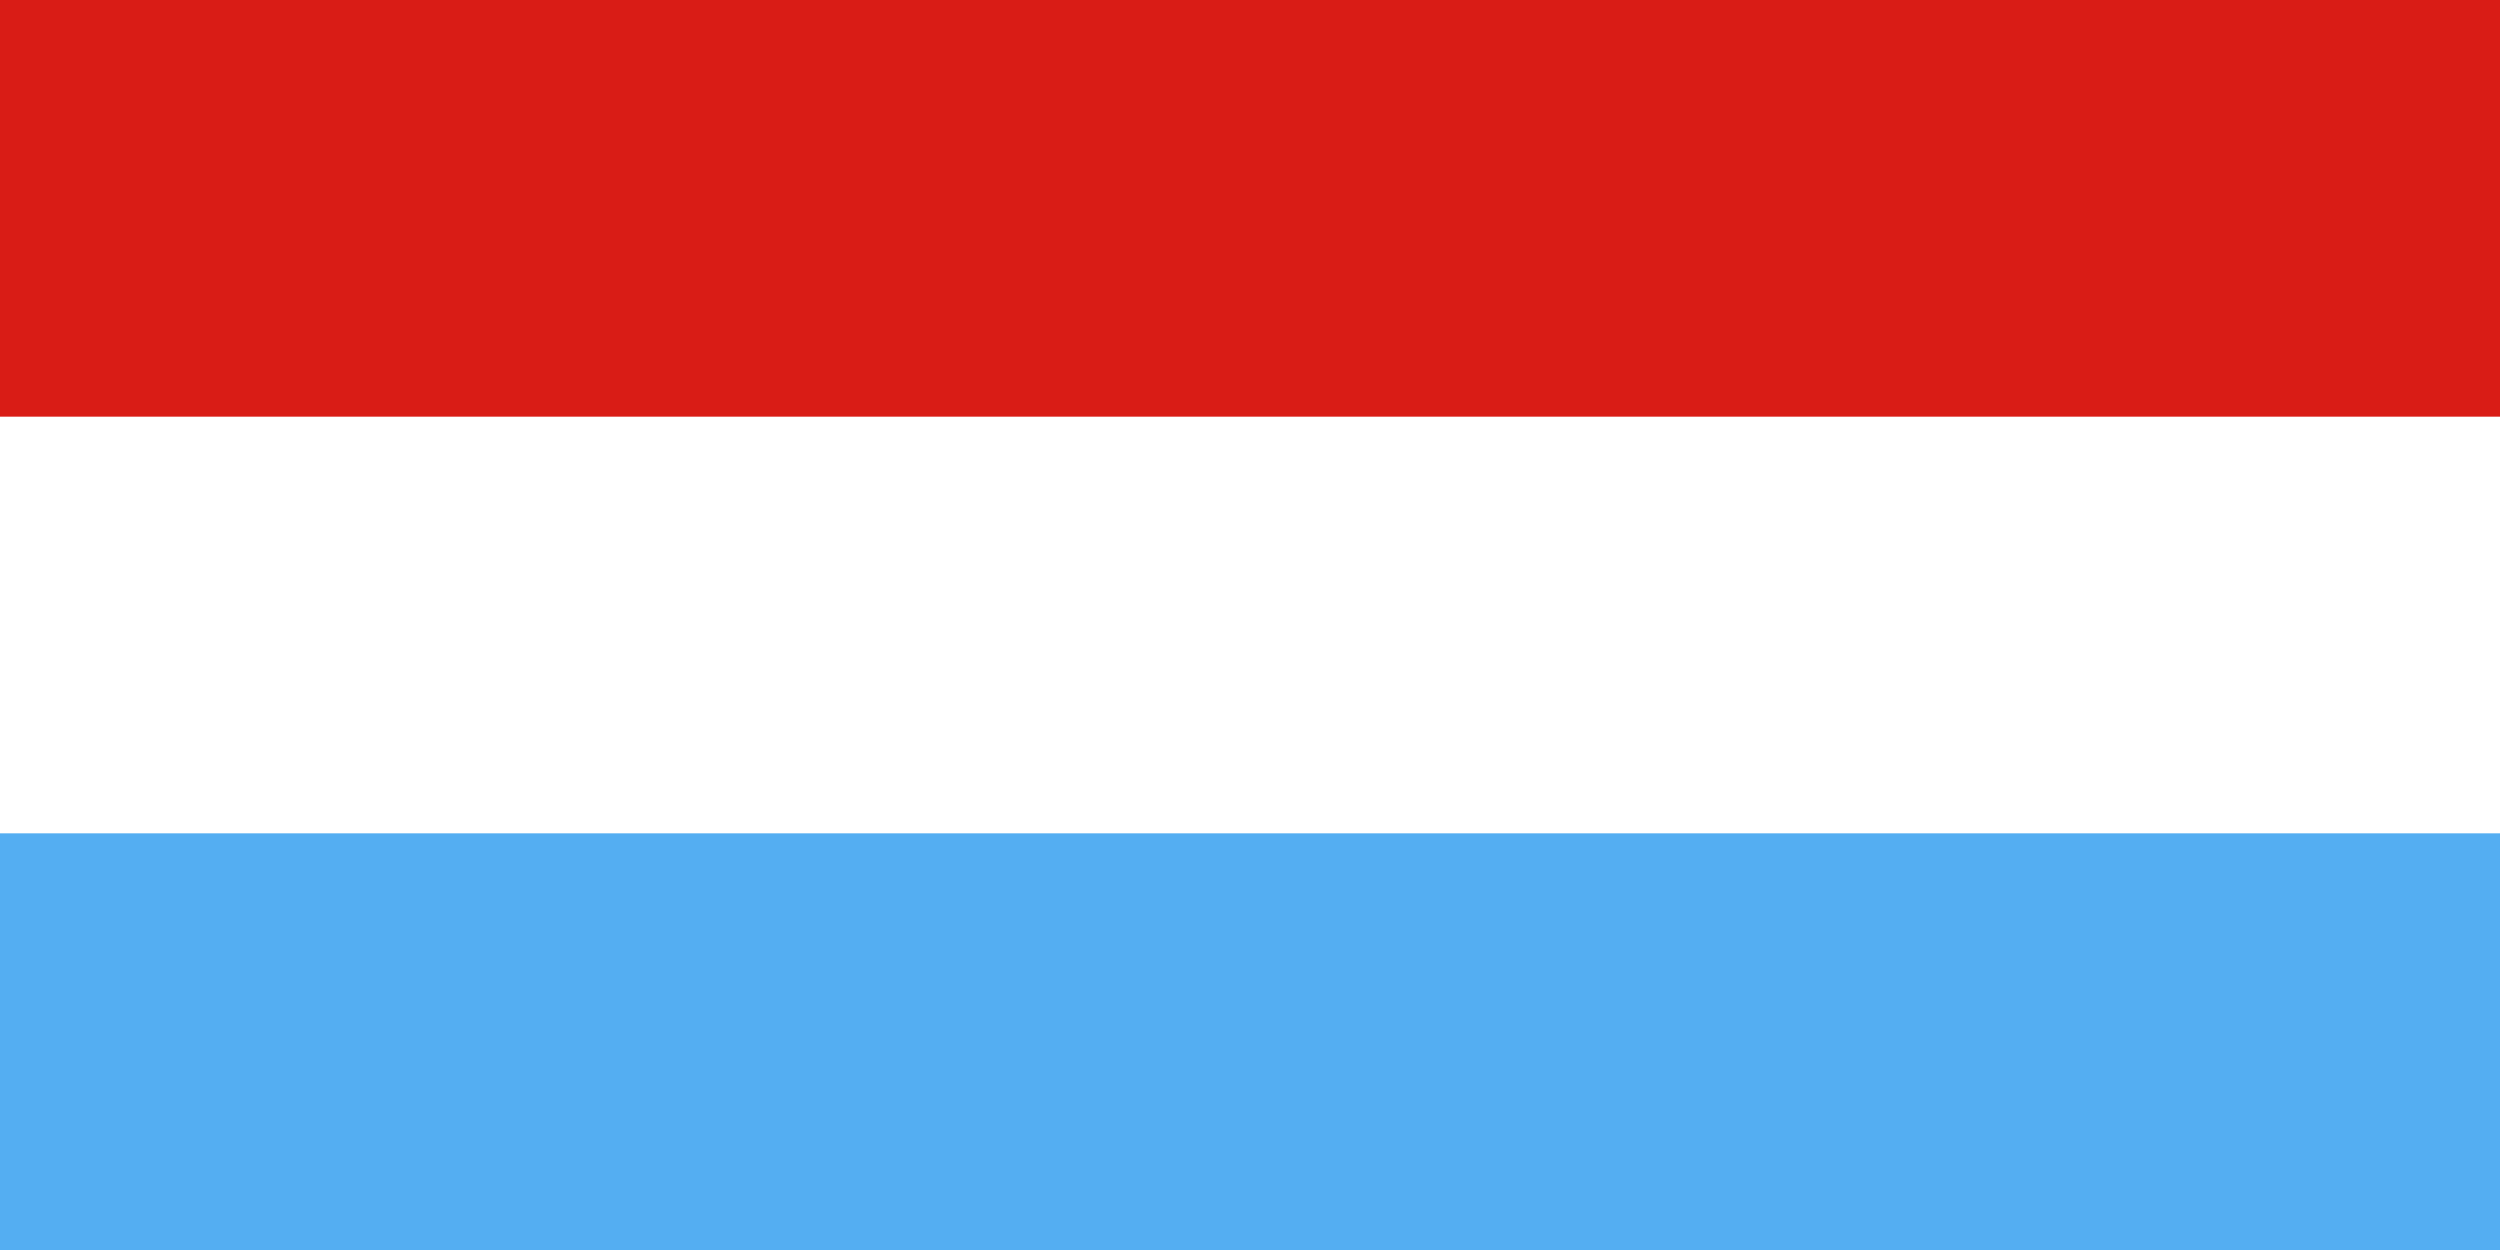 <svg width="240" height="120" viewBox="0 0 240 120" fill="none" xmlns="http://www.w3.org/2000/svg">
<rect x="0" y="0" width="240" height="120" fill="#333333" stroke="none"/>
<g clip-path="url(#clip0_307_36885)">
<path d="M0 60H240V120H0V60Z" fill="#54AEF2"/>
<path d="M0 0H240V60H0V0Z" fill="#D91C16"/>
<path d="M0 40H240V80H0V40Z" fill="white"/>
</g>
<defs>
<clipPath id="clip0_307_36885">
<rect width="240" height="120" fill="white"/>
</clipPath>
</defs>
</svg>
